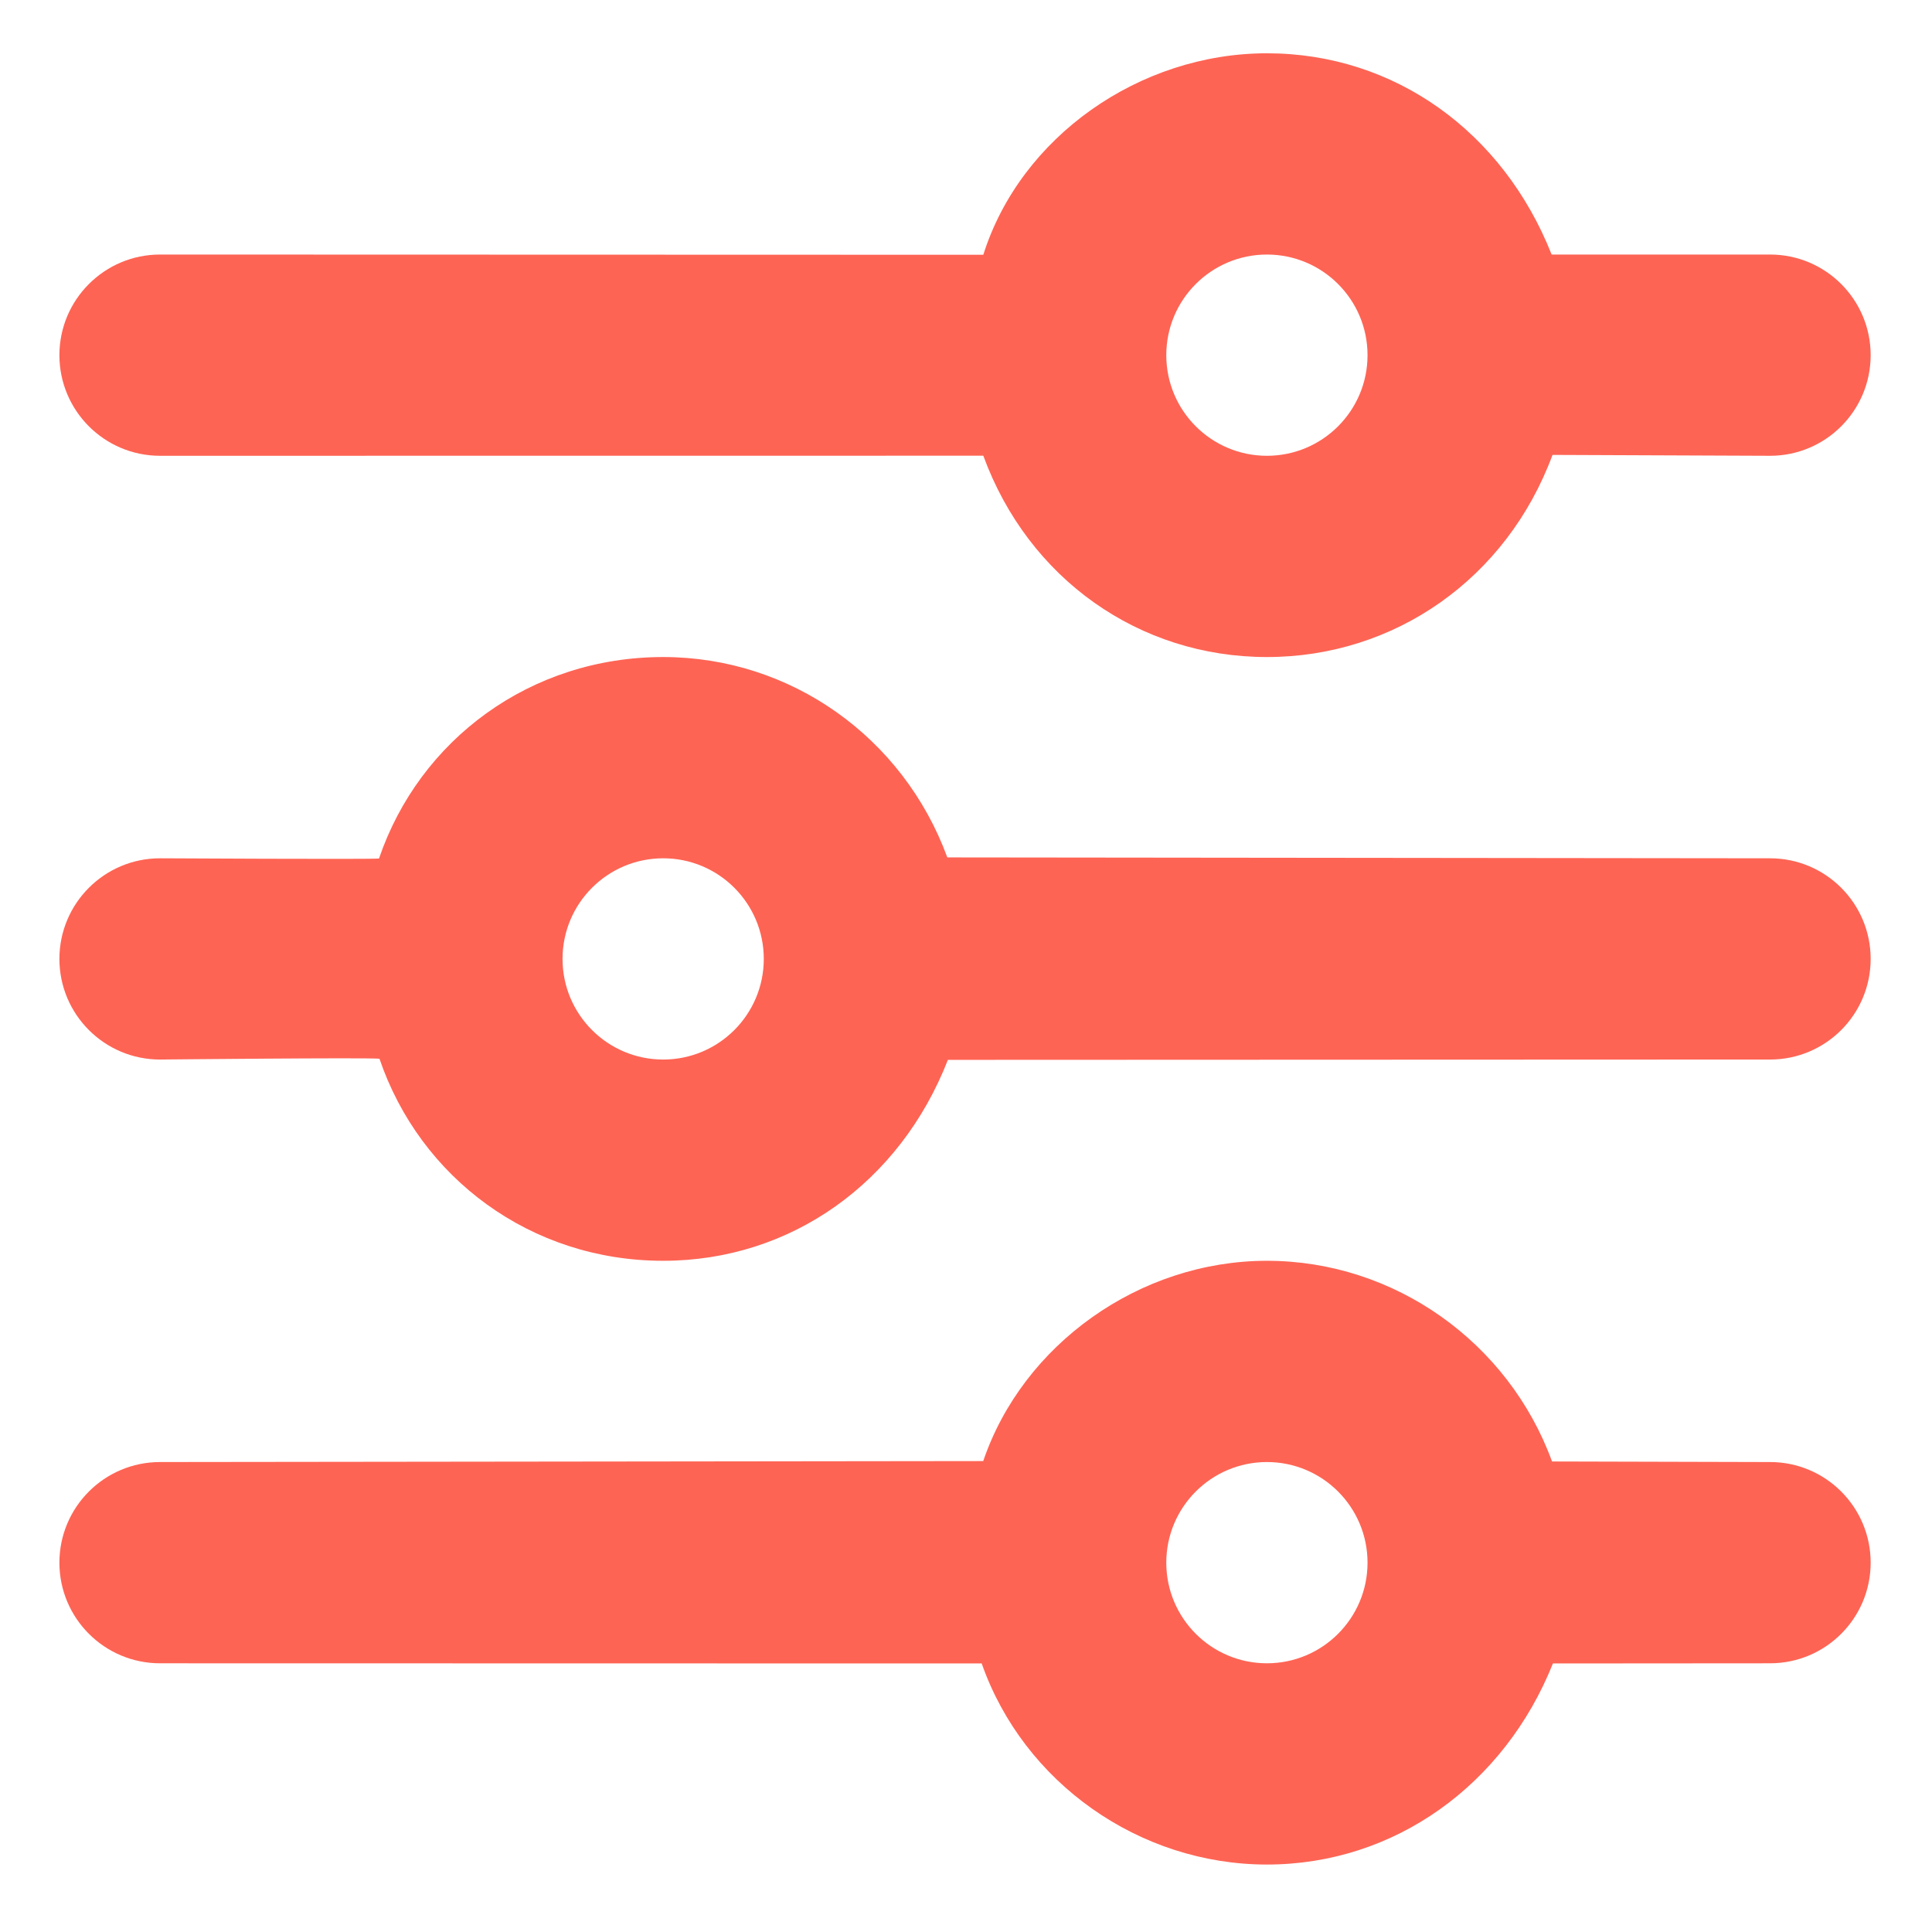 <svg xmlns:xlink="http://www.w3.org/1999/xlink" width="24" height="24" viewBox="0 0 24 24" fill="none" xmlns="http://www.w3.org/2000/svg"><path d="M15.738 0.662C14.153 0.662 12.676 1.702 12.215 3.165L1.988 3.162C1.298 3.162 0.738 3.722 0.738 4.412C0.738 5.102 1.298 5.662 1.988 5.662L12.215 5.661C12.775 7.192 14.153 8.162 15.738 8.162C17.323 8.162 18.716 7.19 19.286 5.651L21.988 5.662C22.679 5.662 23.238 5.102 23.238 4.412C23.238 3.722 22.679 3.162 21.988 3.162H19.275C18.673 1.639 17.323 0.662 15.738 0.662ZM15.738 3.162C16.429 3.162 16.988 3.722 16.988 4.412C16.988 5.102 16.429 5.662 15.738 5.662C15.048 5.662 14.488 5.102 14.488 4.412C14.488 3.722 15.048 3.162 15.738 3.162ZM8.238 8.162C6.591 8.162 5.212 9.187 4.708 10.665C4.533 10.676 1.988 10.662 1.988 10.662C1.298 10.662 0.738 11.222 0.738 11.912C0.738 12.602 1.298 13.162 1.988 13.162C1.988 13.162 4.554 13.136 4.714 13.152C5.217 14.63 6.591 15.662 8.238 15.662C9.823 15.662 11.181 14.691 11.775 13.166L21.988 13.162C22.679 13.162 23.238 12.602 23.238 11.912C23.238 11.222 22.679 10.662 21.988 10.662L11.768 10.651C11.221 9.16 9.823 8.162 8.238 8.162ZM8.238 10.662C8.929 10.662 9.488 11.222 9.488 11.912C9.488 12.602 8.929 13.162 8.238 13.162C7.548 13.162 6.988 12.602 6.988 11.912C6.988 11.222 7.548 10.662 8.238 10.662ZM15.738 15.662C14.153 15.662 12.704 16.706 12.214 18.15L1.988 18.162C1.298 18.162 0.738 18.722 0.738 19.412C0.738 20.102 1.298 20.662 1.988 20.662L12.195 20.664C12.714 22.145 14.153 23.162 15.738 23.162C17.323 23.162 18.689 22.171 19.291 20.664L21.988 20.662C22.679 20.662 23.238 20.102 23.238 19.412C23.238 18.722 22.679 18.162 21.988 18.162L19.28 18.155C18.74 16.676 17.323 15.662 15.738 15.662ZM15.738 18.162C16.429 18.162 16.988 18.722 16.988 19.412C16.988 20.102 16.429 20.662 15.738 20.662C15.048 20.662 14.488 20.102 14.488 19.412C14.488 18.722 15.048 18.162 15.738 18.162Z" fill="#FE6454"></path></svg>